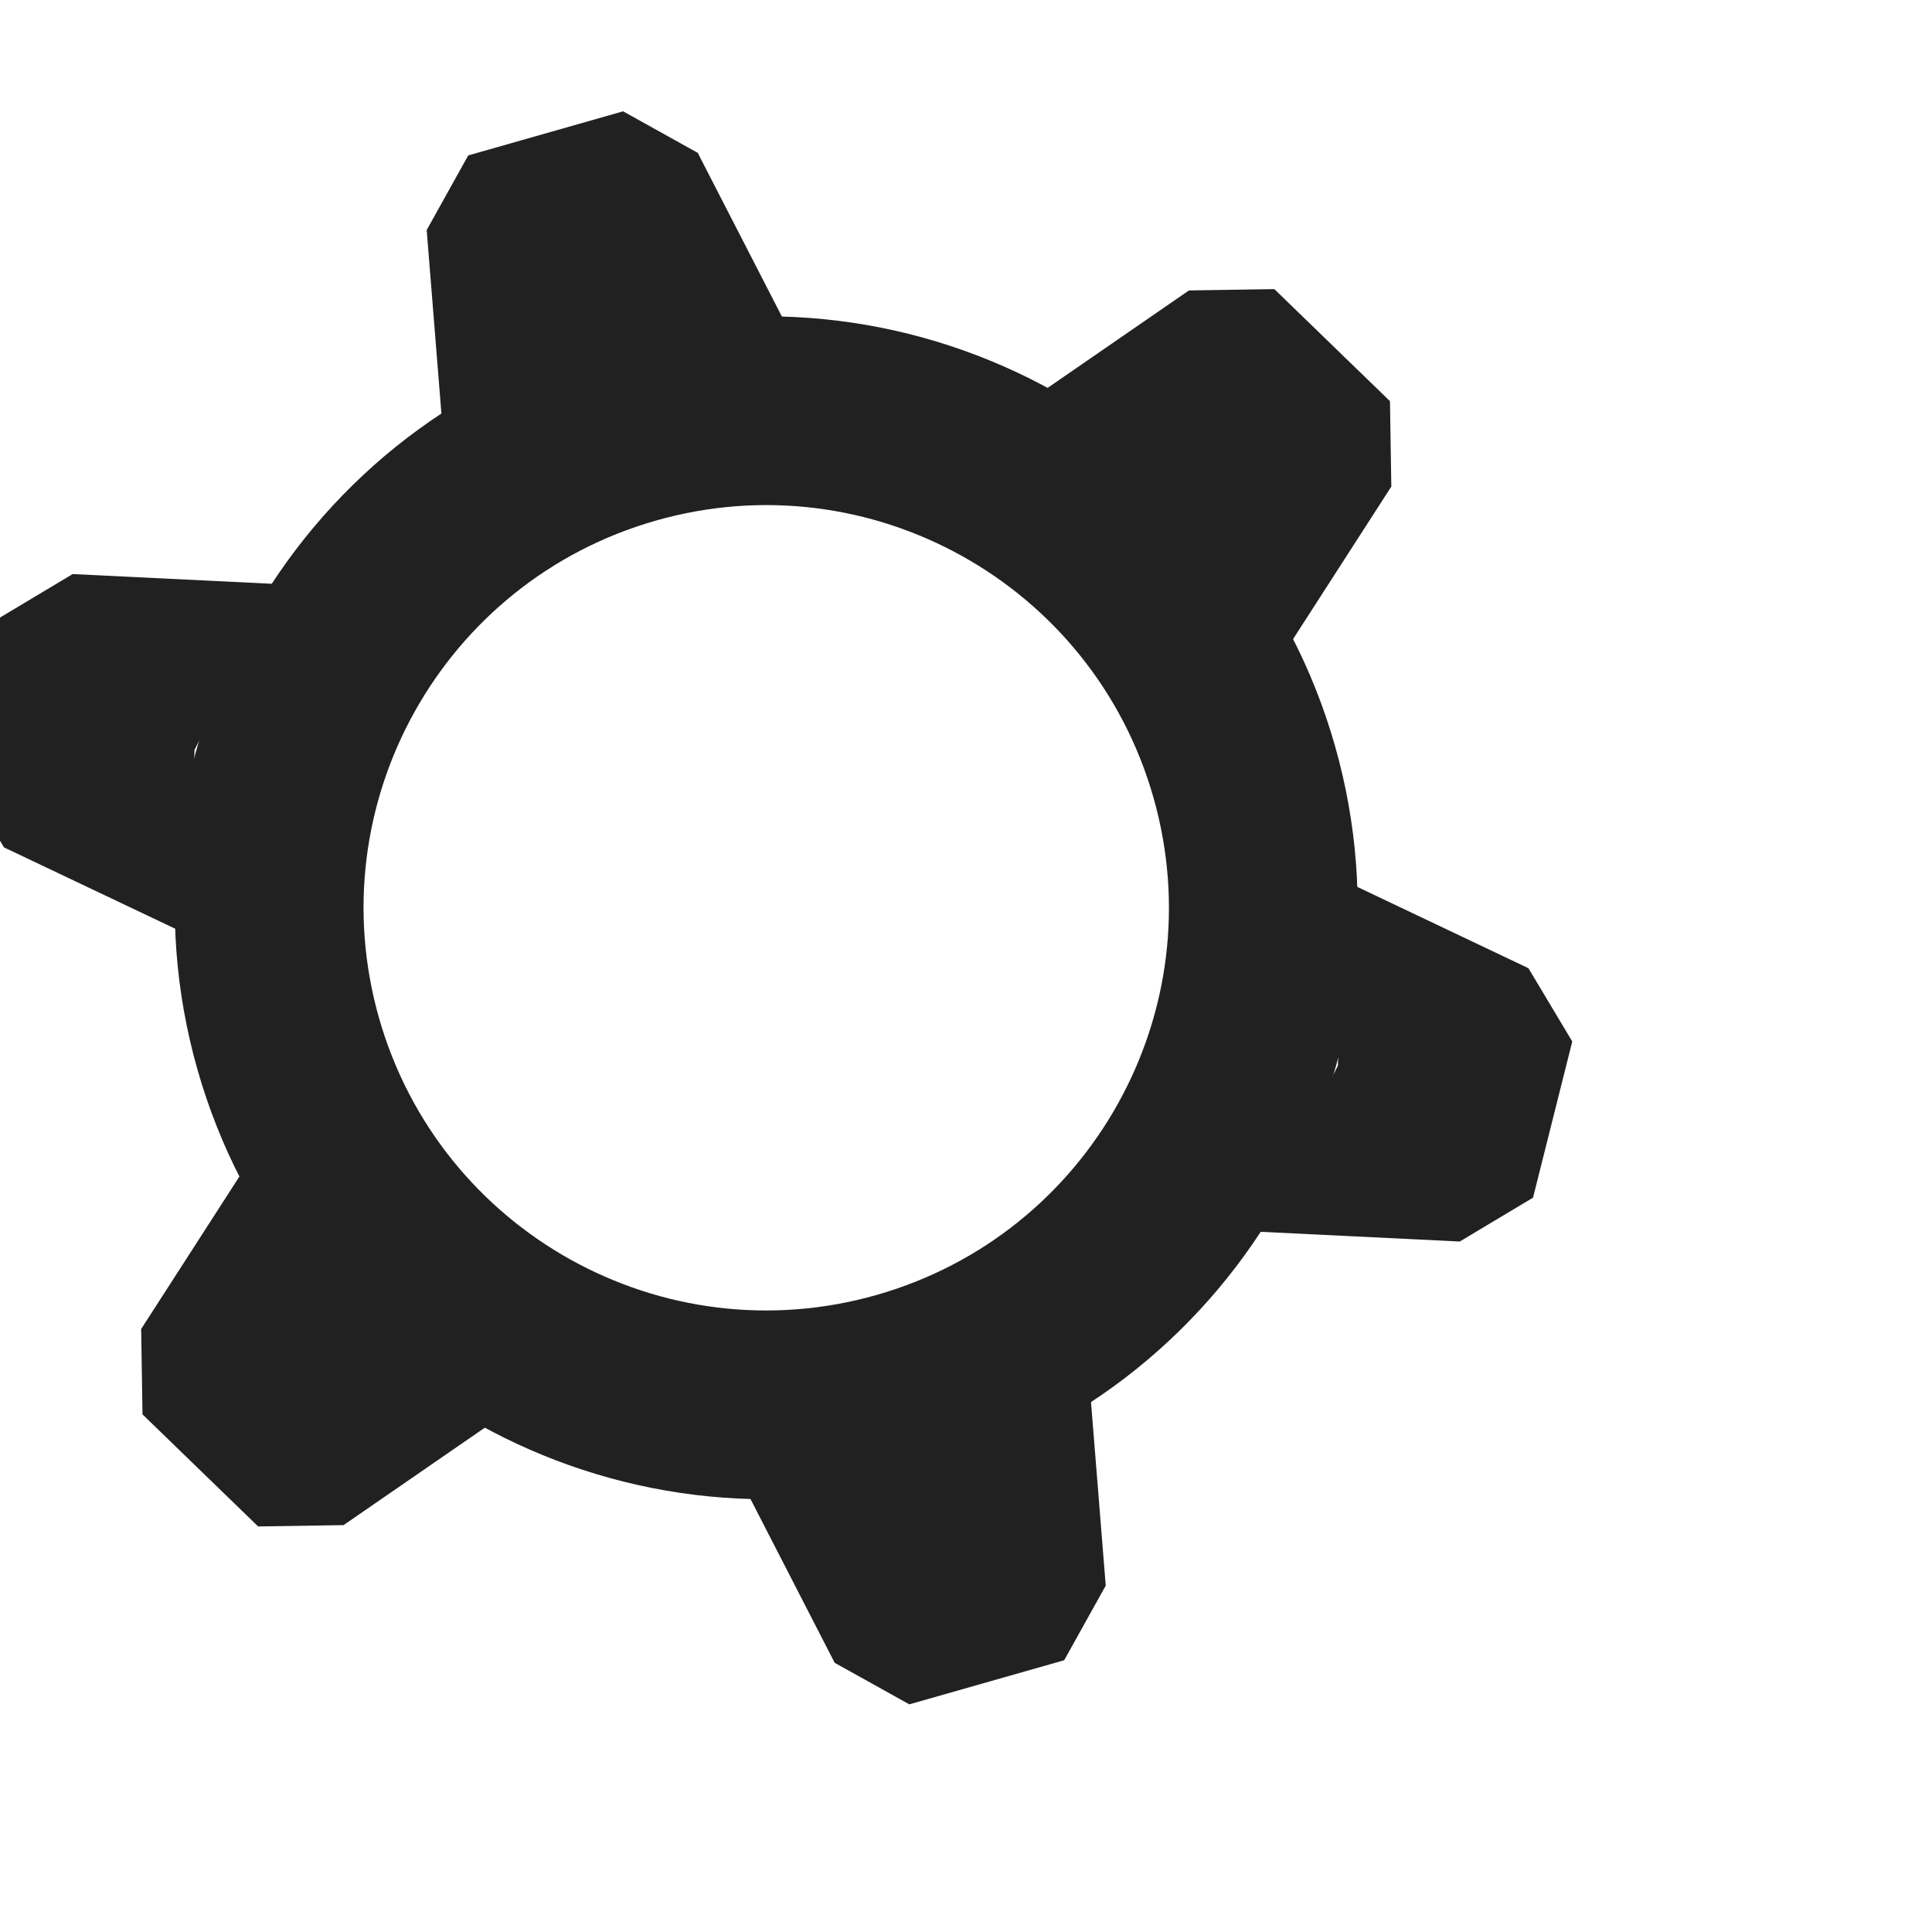 <?xml version="1.0" encoding="UTF-8" standalone="no"?>
<!-- Created with Inkscape (http://www.inkscape.org/) -->

<svg
   xmlns:dc="http://purl.org/dc/elements/1.1/"
   xmlns:cc="http://creativecommons.org/ns#"
   xmlns:rdf="http://www.w3.org/1999/02/22-rdf-syntax-ns#"
   xmlns:svg="http://www.w3.org/2000/svg"
   xmlns="http://www.w3.org/2000/svg"
   xmlns:xlink="http://www.w3.org/1999/xlink"
   xmlns:sodipodi="http://sodipodi.sourceforge.net/DTD/sodipodi-0.dtd"
   xmlns:inkscape="http://www.inkscape.org/namespaces/inkscape"
   width="24"
   height="24"
   id="svg13094"
   version="1.1"
   inkscape:version="0.48.4 r9939"
   sodipodi:docname="stock_properties.svg">
  <sodipodi:namedview
     id="base"
     pagecolor="#ffffff"
     bordercolor="#666666"
     borderopacity="1.0"
     inkscape:pageopacity="0.0"
     inkscape:pageshadow="2"
     inkscape:zoom="16.000001"
     inkscape:cx="25.625001"
     inkscape:cy="8.8317521"
     inkscape:document-units="px"
     inkscape:current-layer="layer1"
     showgrid="true"
     inkscape:snap-bbox="true"
     inkscape:bbox-paths="true"
     inkscape:bbox-nodes="true"
     inkscape:snap-bbox-edge-midpoints="true"
     inkscape:snap-bbox-midpoints="true"
     inkscape:object-paths="true"
     inkscape:snap-intersection-paths="true"
     inkscape:object-nodes="true"
     inkscape:snap-smooth-nodes="true"
     inkscape:snap-midpoints="true"
     inkscape:snap-object-midpoints="true"
     inkscape:snap-center="true"
     showguides="false"
     inkscape:guide-bbox="true"
     inkscape:window-width="1301"
     inkscape:window-height="744"
     inkscape:window-x="65"
     inkscape:window-y="24"
     inkscape:window-maximized="1"
     inkscape:snap-global="true"
     fit-margin-top="0"
     fit-margin-left="0"
     fit-margin-right="0"
     fit-margin-bottom="0"
     showborder="true"
     inkscape:showpageshadow="false">
    <sodipodi:guide
       id="guide16149"
       position="6601.588,647.007"
       orientation="0,1" />
    <sodipodi:guide
       id="guide16151"
       position="6374.445,597.999"
       orientation="0,1" />
    <sodipodi:guide
       id="guide16153"
       position="6440.159,622.503"
       orientation="0,1" />
    <sodipodi:guide
       id="guide17725"
       position="6433.731,542.356"
       orientation="0,1" />
    <sodipodi:guide
       id="guide9456"
       position="6931.229,150.486"
       orientation="1,0" />
    <sodipodi:guide
       id="guide9458"
       position="6755.479,515.535"
       orientation="0,1" />
    <sodipodi:guide
       id="guide9468"
       position="6526.709,460.63"
       orientation="0,1" />
    <sodipodi:guide
       id="guide9470"
       position="6551.229,482"
       orientation="0,1" />
    <sodipodi:guide
       id="guide11159"
       position="6419.229,196"
       orientation="1,0" />
    <sodipodi:guide
       id="guide13980"
       position="6732.26,460.035"
       orientation="1,0" />
    <sodipodi:guide
       orientation="0,1"
       position="4878.229,-915"
       id="guide3972" />
    <sodipodi:guide
       orientation="1,0"
       position="5058.229,-1043"
       id="guide3974" />
    <sodipodi:guide
       orientation="0,1"
       position="4752.229,-1278"
       id="guide3976" />
    <sodipodi:guide
       orientation="1,0"
       position="4725.229,-1137"
       id="guide3978" />
    <sodipodi:guide
       orientation="1,0"
       position="75,328"
       id="guide4287" />
    <sodipodi:guide
       orientation="0,1"
       position="75,328"
       id="guide4289" />
    <inkscape:grid
       type="xygrid"
       id="grid3248"
       empspacing="5"
       visible="true"
       enabled="true"
       snapvisiblegridlinesonly="true"
       originx="9.7771128e-05px"
       originy="11px" />
  </sodipodi:namedview>
  <defs
     id="defs13096" />
  <g
     transform="translate(8065.873,-494.932)"
     id="layer1"
     inkscape:groupmode="layer"
     inkscape:label="Camada 1">
    <g
       id="g3777"
       transform="matrix(0.962,-0.274,0.274,0.962,-447.428,-2188.221)">
      <path
         id="path3001"
         transform="translate(-8065.873,494.932)"
         d="m 12,4.656 c -4.052,0 -7.344,3.292 -7.344,7.344 0,4.052 3.292,7.344 7.344,7.344 4.052,0 7.344,-3.292 7.344,-7.344 C 19.344,7.948 16.052,4.656 12,4.656 z M 12,7 c 2.761,0 5,2.239 5,5 0,2.761 -2.239,5 -5,5 C 9.239,17 7,14.761 7,12 7,9.239 9.239,7 12,7 z"
         style="color:#000000;fill:#212121;fill-opacity:1;fill-rule:nonzero;stroke:none;stroke-width:2;marker:none;visibility:visible;display:inline;overflow:visible;enable-background:accumulate"
         inkscape:connector-curvature="0" />
      <path
         sodipodi:nodetypes="cccccccc"
         inkscape:connector-curvature="0"
         id="rect3026"
         d="m -8055.623,497.682 0.75,-0.75 2,0 0.75,0.75 0.5,2.5 -2.25,-0.5 -2.25,0.5 z"
         style="color:#000000;fill:#212121;fill-opacity:1;fill-rule:nonzero;stroke:none;stroke-width:2;marker:none;visibility:visible;display:inline;overflow:visible;enable-background:accumulate" />
      <use
         style="fill:#212121;fill-opacity:1;stroke:none"
         inkscape:transform-center-x="-7.3612785"
         transform="matrix(0.5,0.866,-0.866,0.5,-3587.92,7228.325)"
         x="0"
         y="0"
         xlink:href="#rect3026"
         id="use3031"
         inkscape:transform-center-y="-4.249979"
         width="24"
         height="24" />
      <use
         style="fill:#212121;fill-opacity:1;stroke:none"
         x="0"
         y="0"
         xlink:href="#rect3026"
         id="use3033"
         inkscape:transform-center-y="4.250032"
         width="24"
         height="24"
         transform="matrix(-0.5,0.866,-0.866,-0.5,-11641.794,7735.257)"
         inkscape:transform-center-x="-7.3610805" />
      <use
         style="fill:#212121;fill-opacity:1;stroke:none"
         x="0"
         y="0"
         xlink:href="#rect3026"
         id="use3035"
         inkscape:transform-center-y="8.499922"
         width="24"
         height="24"
         transform="matrix(-1,0,0,-1,-16107.747,1013.865)"
         inkscape:transform-center-x="0.00019604586" />
      <use
         style="fill:#212121;fill-opacity:1;stroke:none"
         x="0"
         y="0"
         xlink:href="#rect3026"
         id="use3037"
         inkscape:transform-center-y="4.249801"
         width="24"
         height="24"
         transform="matrix(-0.5,-0.866,0.866,-0.5,-12519.826,-6214.461)"
         inkscape:transform-center-x="7.3608746" />
      <use
         style="fill:#212121;fill-opacity:1;stroke:none"
         inkscape:transform-center-x="7.3610766"
         transform="matrix(0.5,-0.866,0.866,0.5,-4465.953,-6721.393)"
         height="24"
         width="24"
         inkscape:transform-center-y="-4.25001"
         id="use3029"
         xlink:href="#rect3026"
         y="0"
         x="0" />
    </g>
  </g>
</svg>
